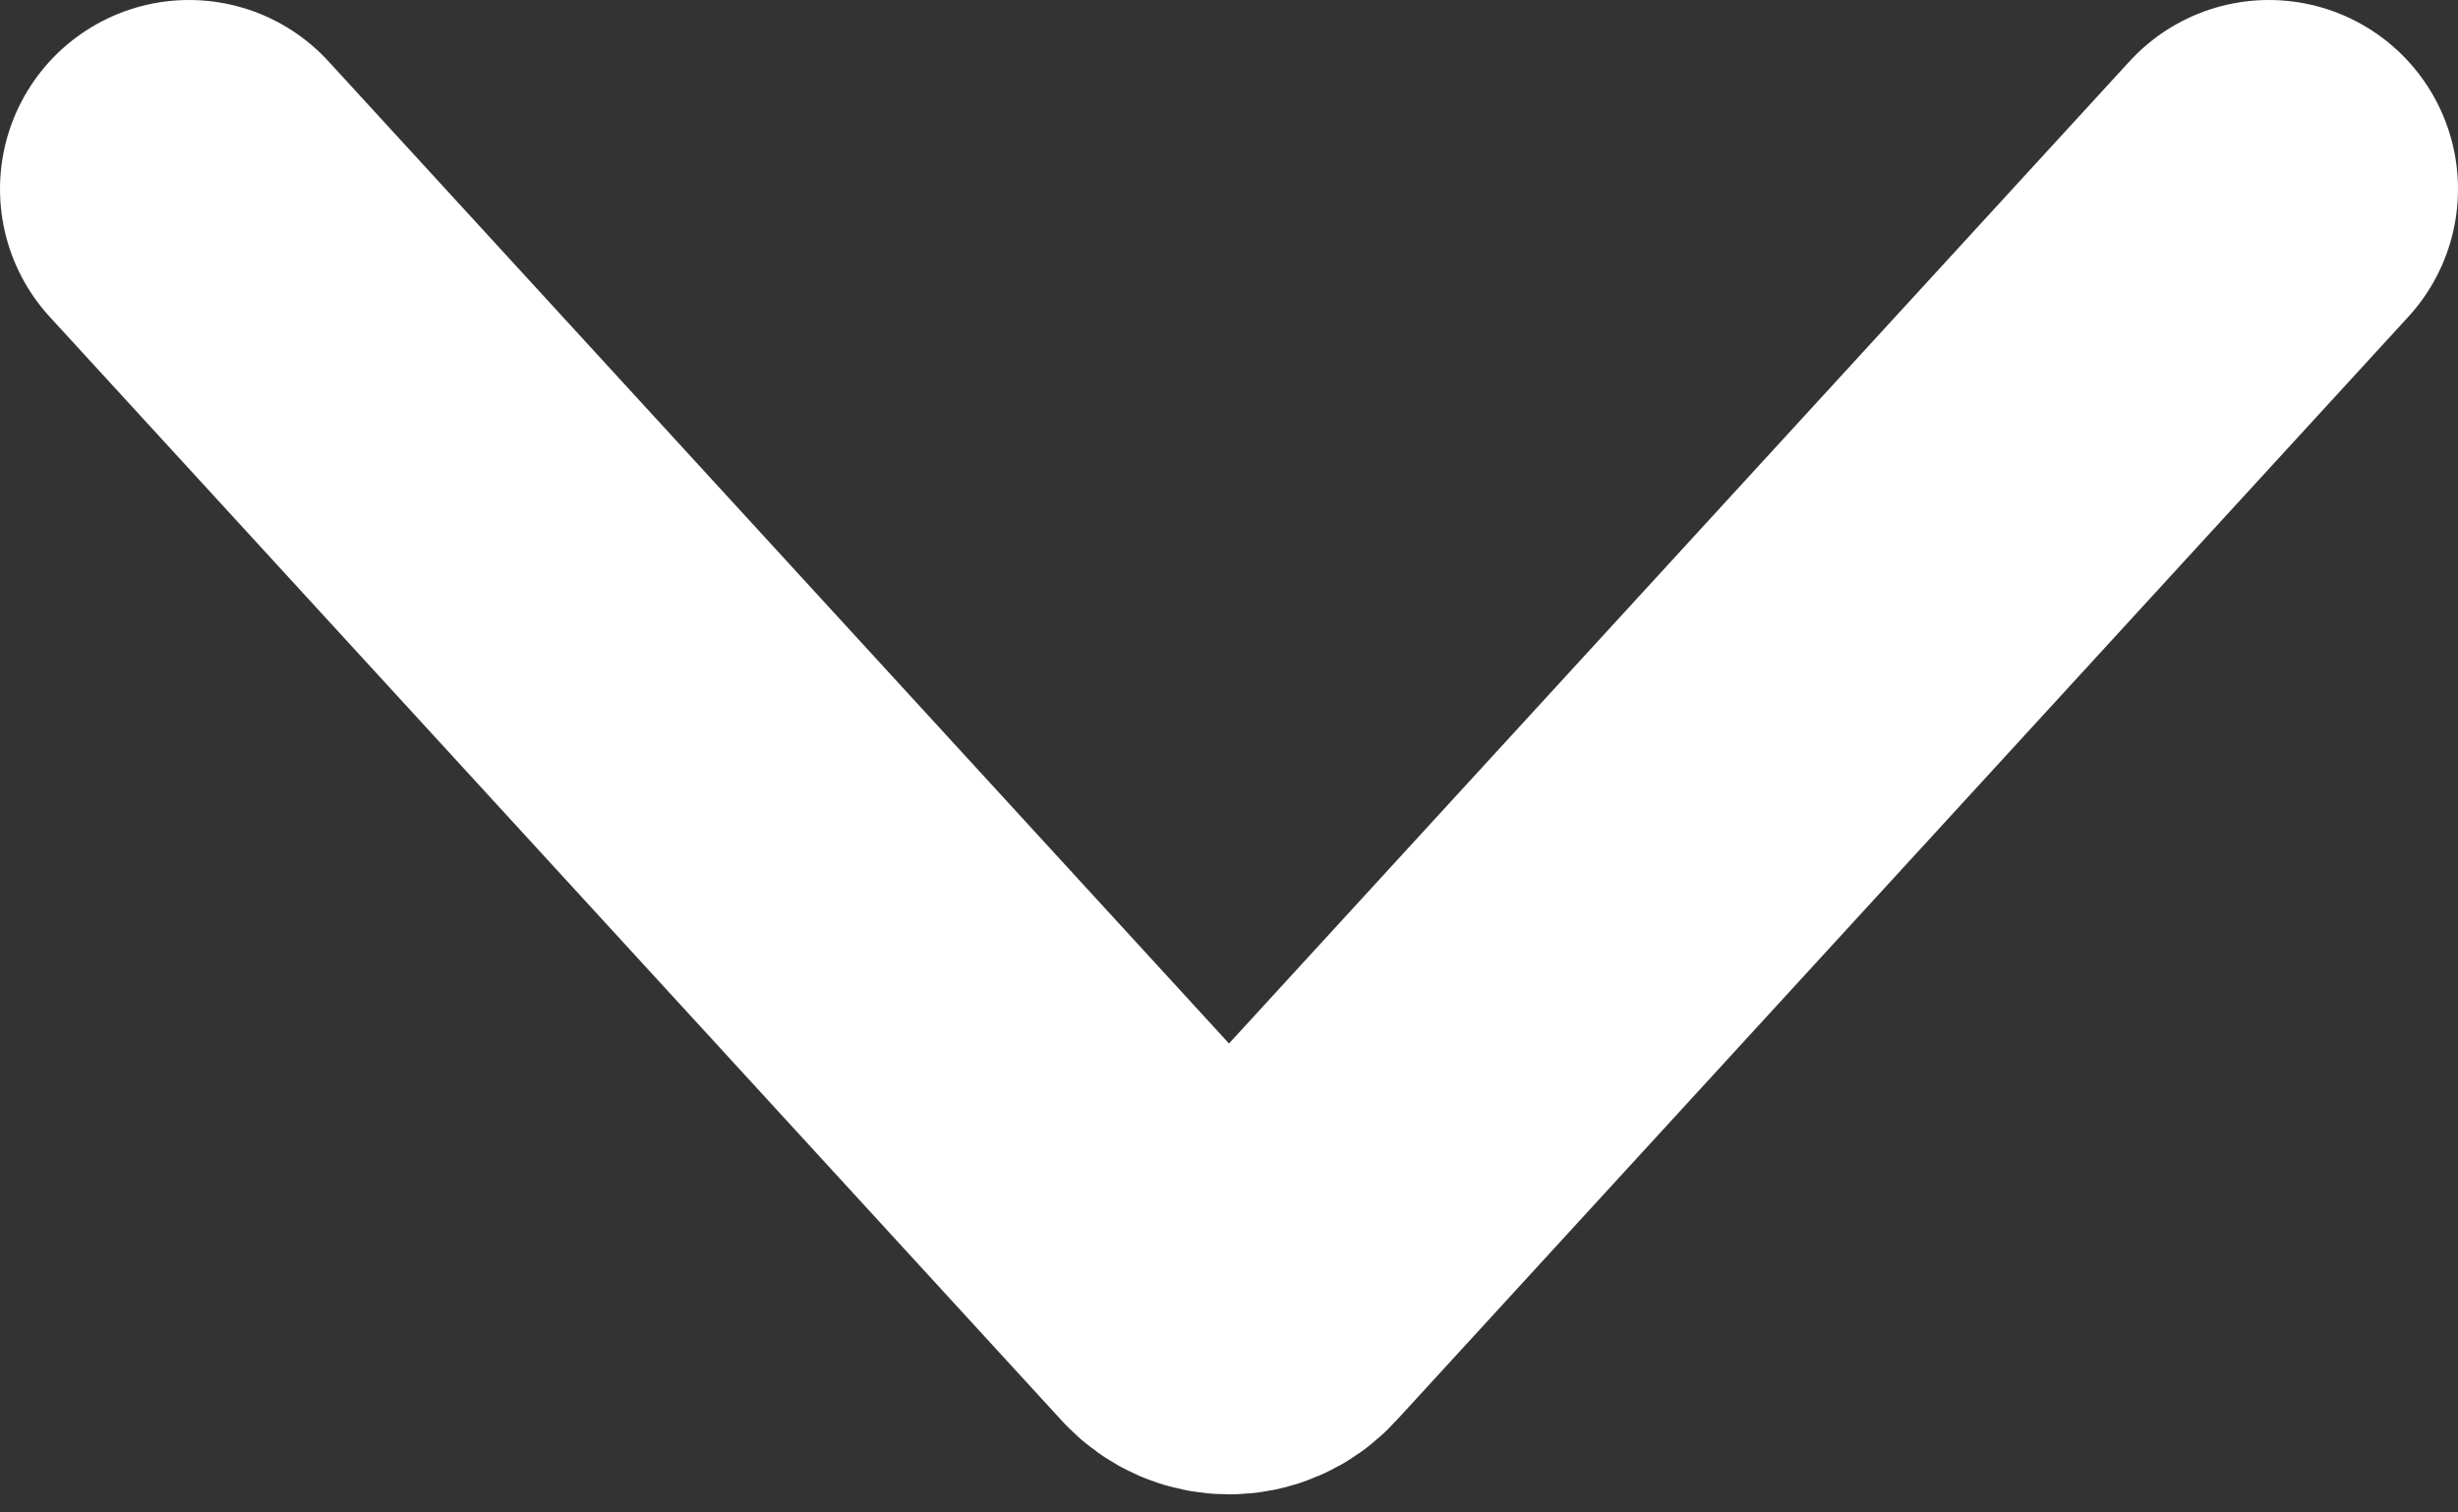 <svg width="13" height="8" viewBox="0 0 13 8" fill="none" xmlns="http://www.w3.org/2000/svg">
<rect x="0" y="0" width="13" height="8" fill="#333333" stroke="none"/>
<path d="M1 1L6.353 6.839C6.432 6.926 6.568 6.926 6.647 6.839L12 1" stroke="white" stroke-width="2" stroke-linecap="round"/>
</svg>
